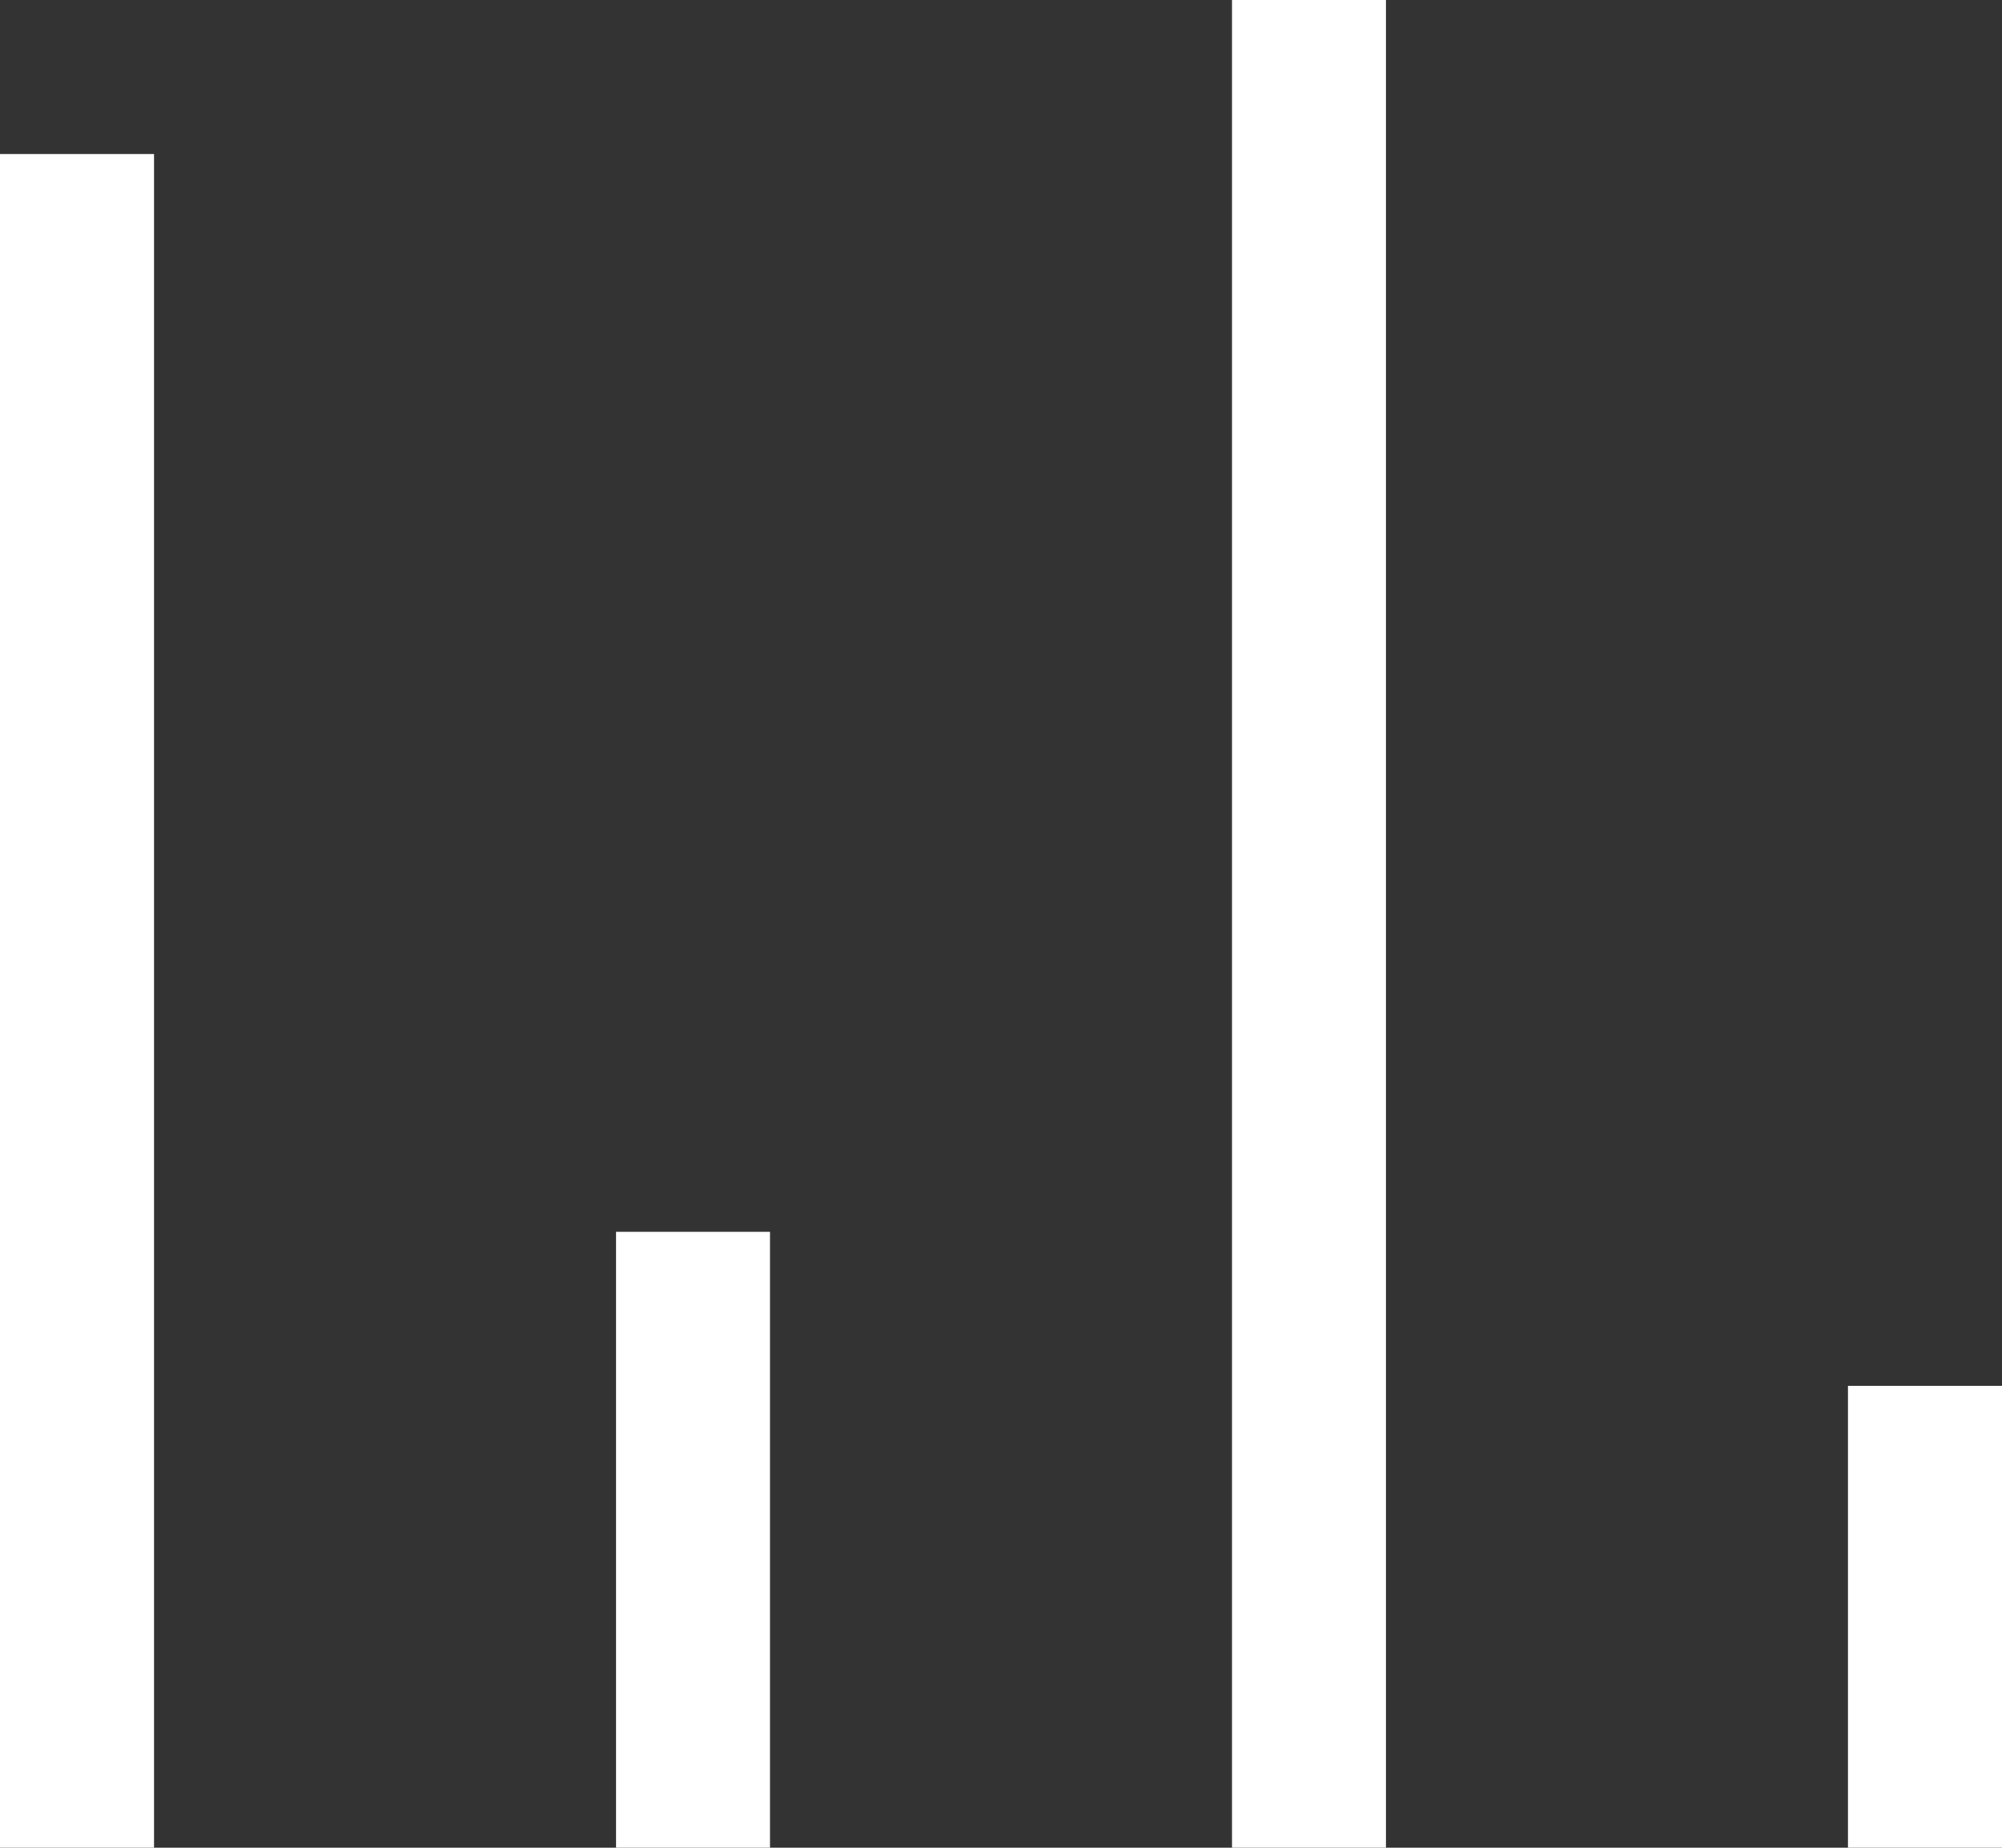 ﻿<?xml version="1.0" encoding="utf-8"?>
<svg version="1.1" xmlns:xlink="http://www.w3.org/1999/xlink" width="13px" height="12px" xmlns="http://www.w3.org/2000/svg">
  <rect width="100%" height="100%" fill="#333333" stroke="none"/>
  <g transform="matrix(1 0 0 1 -2 -4 )">
    <path d="M 0 12  L 0 1  L 1 1  L 1 12  L 0 12  Z M 4 12  L 4 8  L 5 8  L 5 12  L 4 12  Z M 8 0  L 9 0  L 9 12  L 8 12  L 8 0  Z M 13 9  L 13 12  L 12 12  L 12 9  L 13 9  Z " fill-rule="nonzero" fill="#ffffff" stroke="none" transform="matrix(1 0 0 1 2 4 )" />
  </g>
</svg>